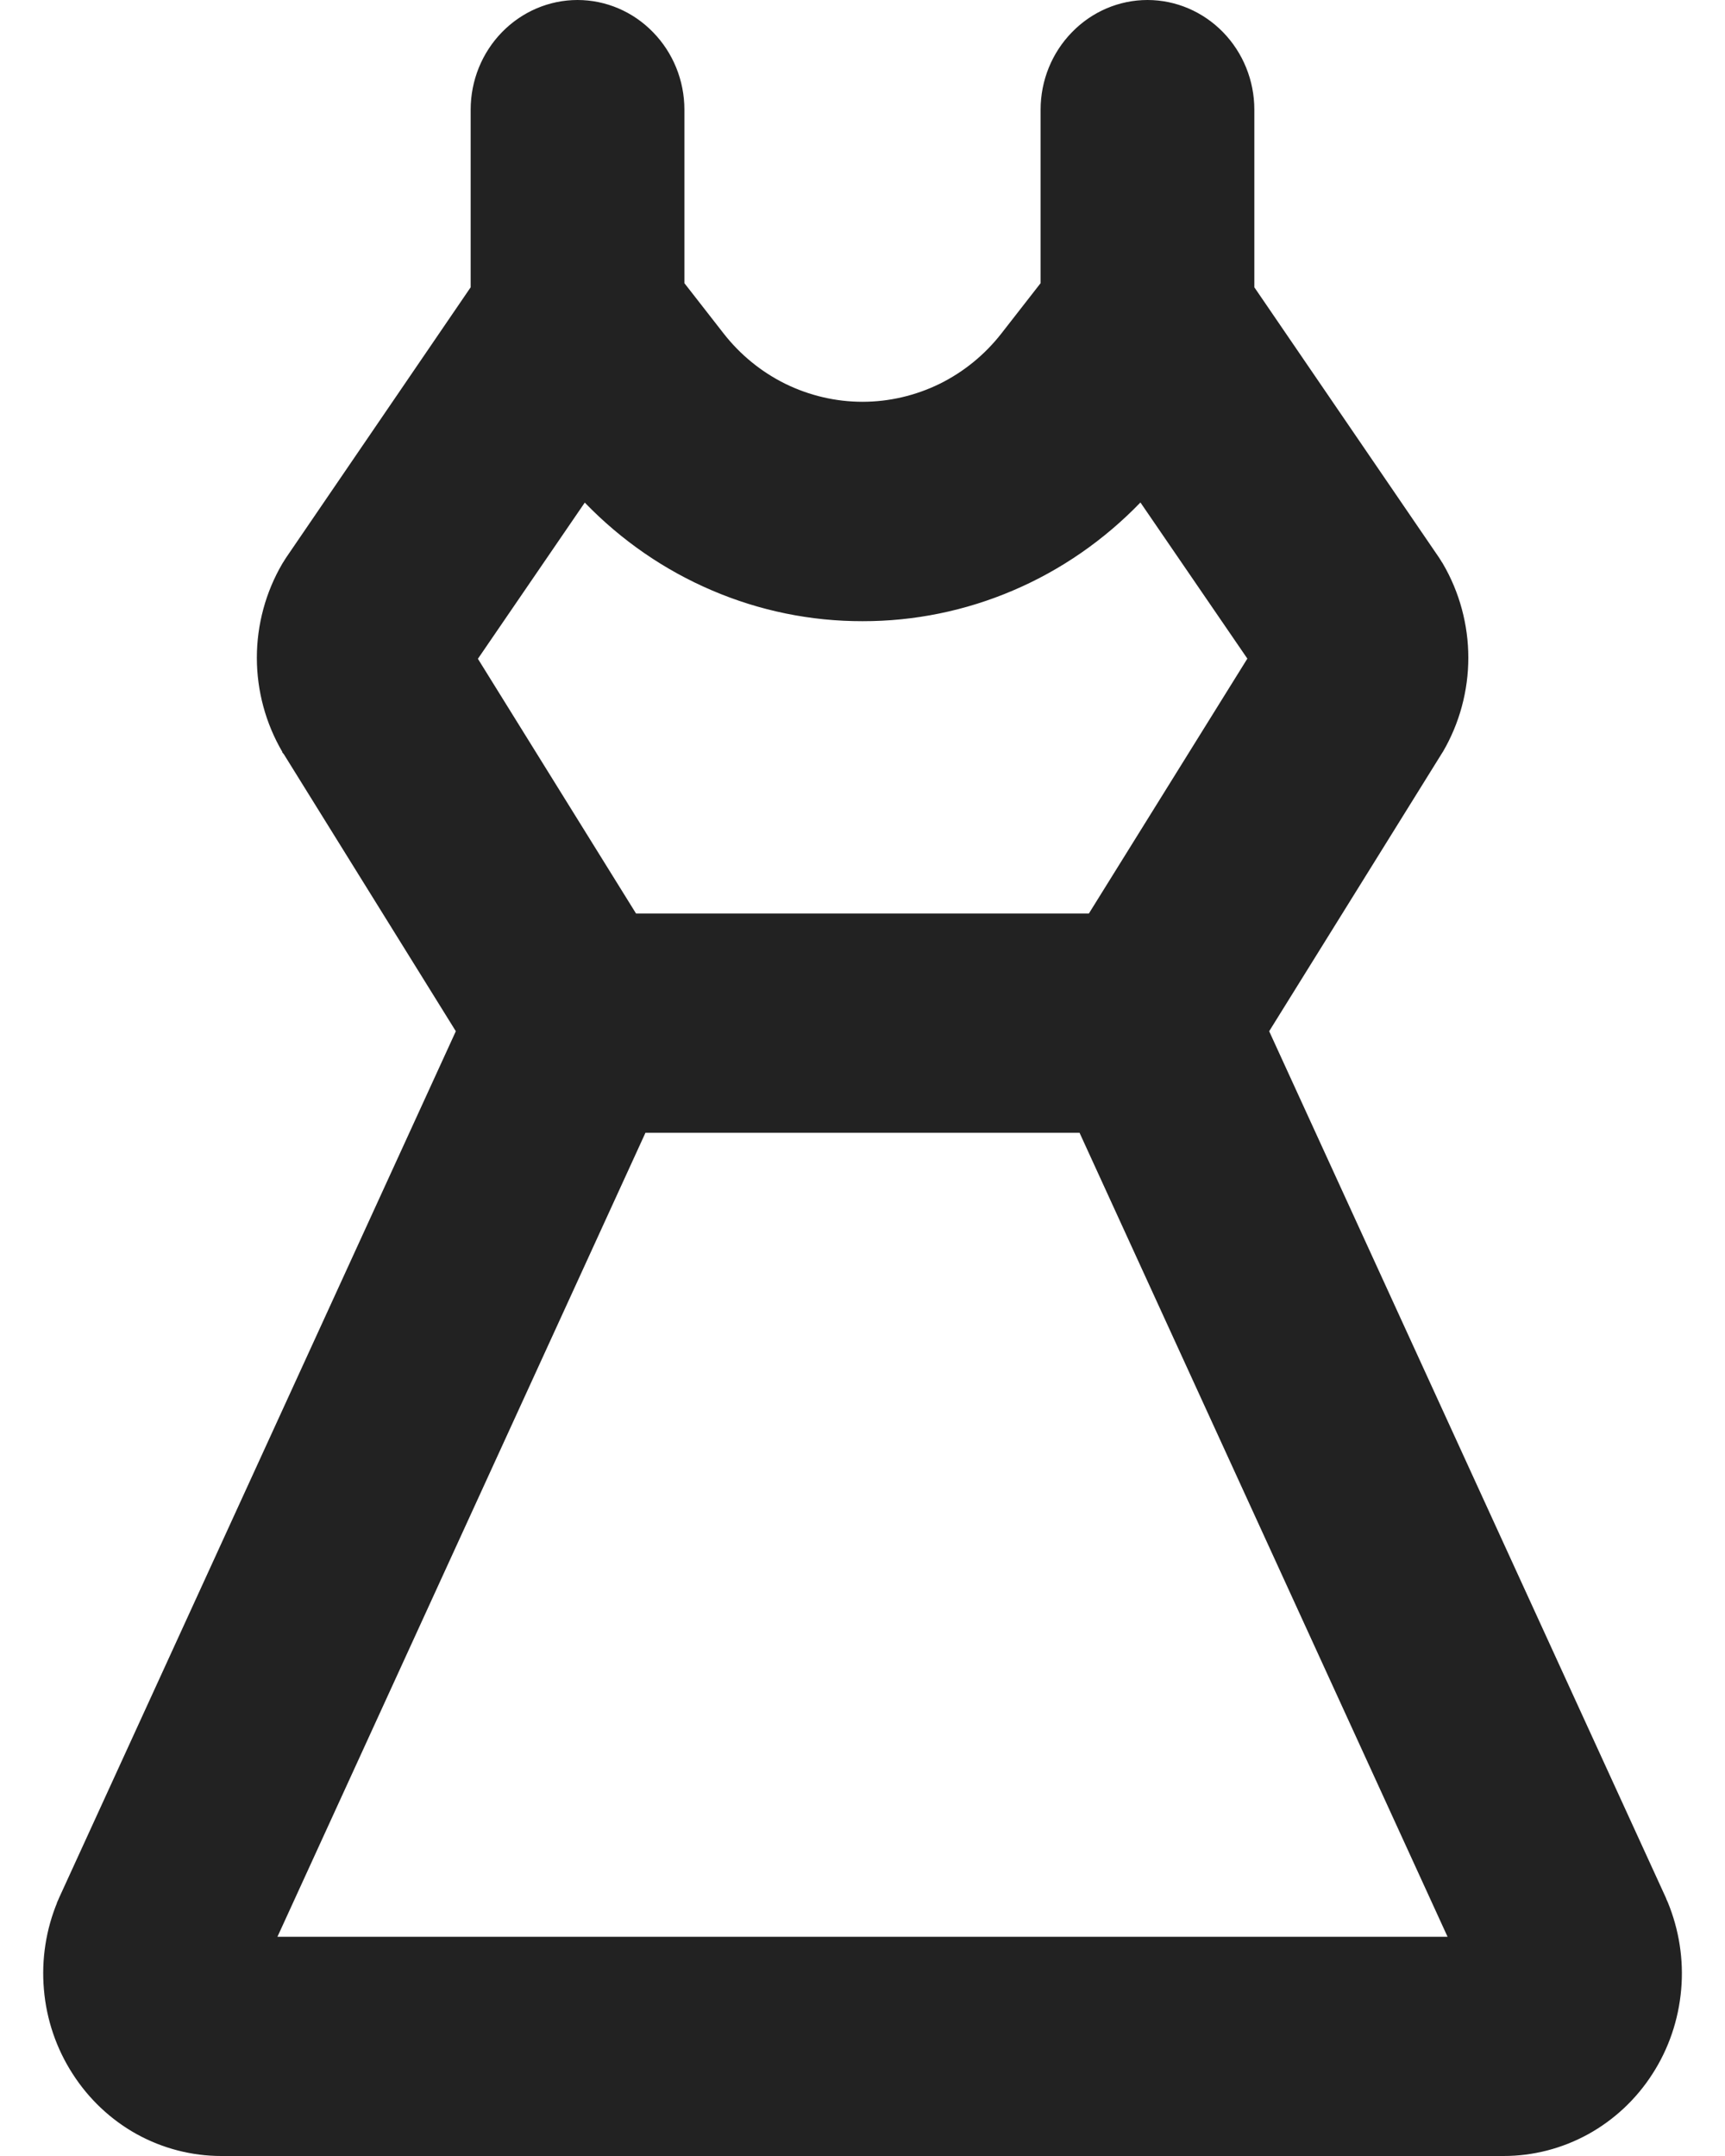 <svg width="20" height="25" viewBox="0 0 20 25" fill="none" xmlns="http://www.w3.org/2000/svg">
<path d="M13.304 0.031C13.624 0.031 13.931 0.162 14.158 0.395C14.384 0.627 14.512 0.942 14.512 1.271V3.34L14.517 3.348L16.656 6.479C16.672 6.504 16.688 6.528 16.702 6.553H16.703C16.892 6.877 16.993 7.249 16.993 7.627C16.993 8.005 16.892 8.377 16.703 8.701L16.702 8.702C16.697 8.71 16.691 8.719 16.685 8.729V8.729L14.689 11.941L14.68 11.955L14.687 11.971L19.287 22.02V22.021C19.289 22.027 19.292 22.033 19.294 22.039C19.297 22.046 19.301 22.053 19.304 22.061L19.307 22.067C19.437 22.383 19.491 22.726 19.461 23.067C19.431 23.412 19.319 23.743 19.133 24.031C18.948 24.32 18.695 24.556 18.399 24.72C18.102 24.883 17.771 24.969 17.434 24.969H2.565C2.229 24.969 1.897 24.883 1.601 24.72C1.305 24.556 1.053 24.319 0.868 24.03C0.682 23.742 0.569 23.41 0.54 23.066C0.51 22.722 0.564 22.376 0.697 22.059L0.696 22.058C0.699 22.051 0.702 22.045 0.705 22.039C0.707 22.032 0.711 22.027 0.713 22.021V22.02L5.313 11.971L5.32 11.955L5.311 11.941L3.317 8.729V8.729C3.314 8.725 3.311 8.721 3.309 8.719L3.304 8.713V8.709L3.299 8.701C3.11 8.377 3.009 8.005 3.009 7.627C3.009 7.249 3.11 6.877 3.299 6.553H3.3C3.314 6.528 3.33 6.504 3.346 6.479L5.483 3.348L5.488 3.34V1.271C5.488 0.942 5.616 0.627 5.842 0.395C6.069 0.162 6.376 0.031 6.696 0.031C7.016 0.031 7.323 0.162 7.549 0.395C7.776 0.627 7.904 0.942 7.904 1.271V3.295L7.911 3.303L8.363 3.883C8.559 4.135 8.808 4.338 9.091 4.478C9.375 4.617 9.685 4.69 10 4.69C10.314 4.69 10.625 4.617 10.909 4.478C11.192 4.338 11.441 4.135 11.637 3.883L12.089 3.303L12.096 3.295V1.271C12.096 0.942 12.224 0.627 12.451 0.395C12.677 0.162 12.984 0.031 13.304 0.031ZM7.455 13.123L3.189 22.444L3.168 22.489H16.831L16.811 22.444L12.545 13.123L12.538 13.104H7.462L7.455 13.123ZM13.2 5.805C12.781 6.239 12.283 6.584 11.734 6.818C11.185 7.053 10.595 7.173 10.001 7.172H10C9.405 7.173 8.817 7.053 8.268 6.818C7.719 6.584 7.221 6.24 6.803 5.807L6.776 5.779L6.754 5.811L5.515 7.622L5.504 7.639L5.515 7.656L7.348 10.609L7.358 10.624H12.642L12.651 10.609L14.488 7.654L14.499 7.637L14.488 7.62L13.248 5.809L13.227 5.777L13.2 5.805Z" fill="#222222" stroke="#222222" stroke-width="0.062"/>
</svg>
